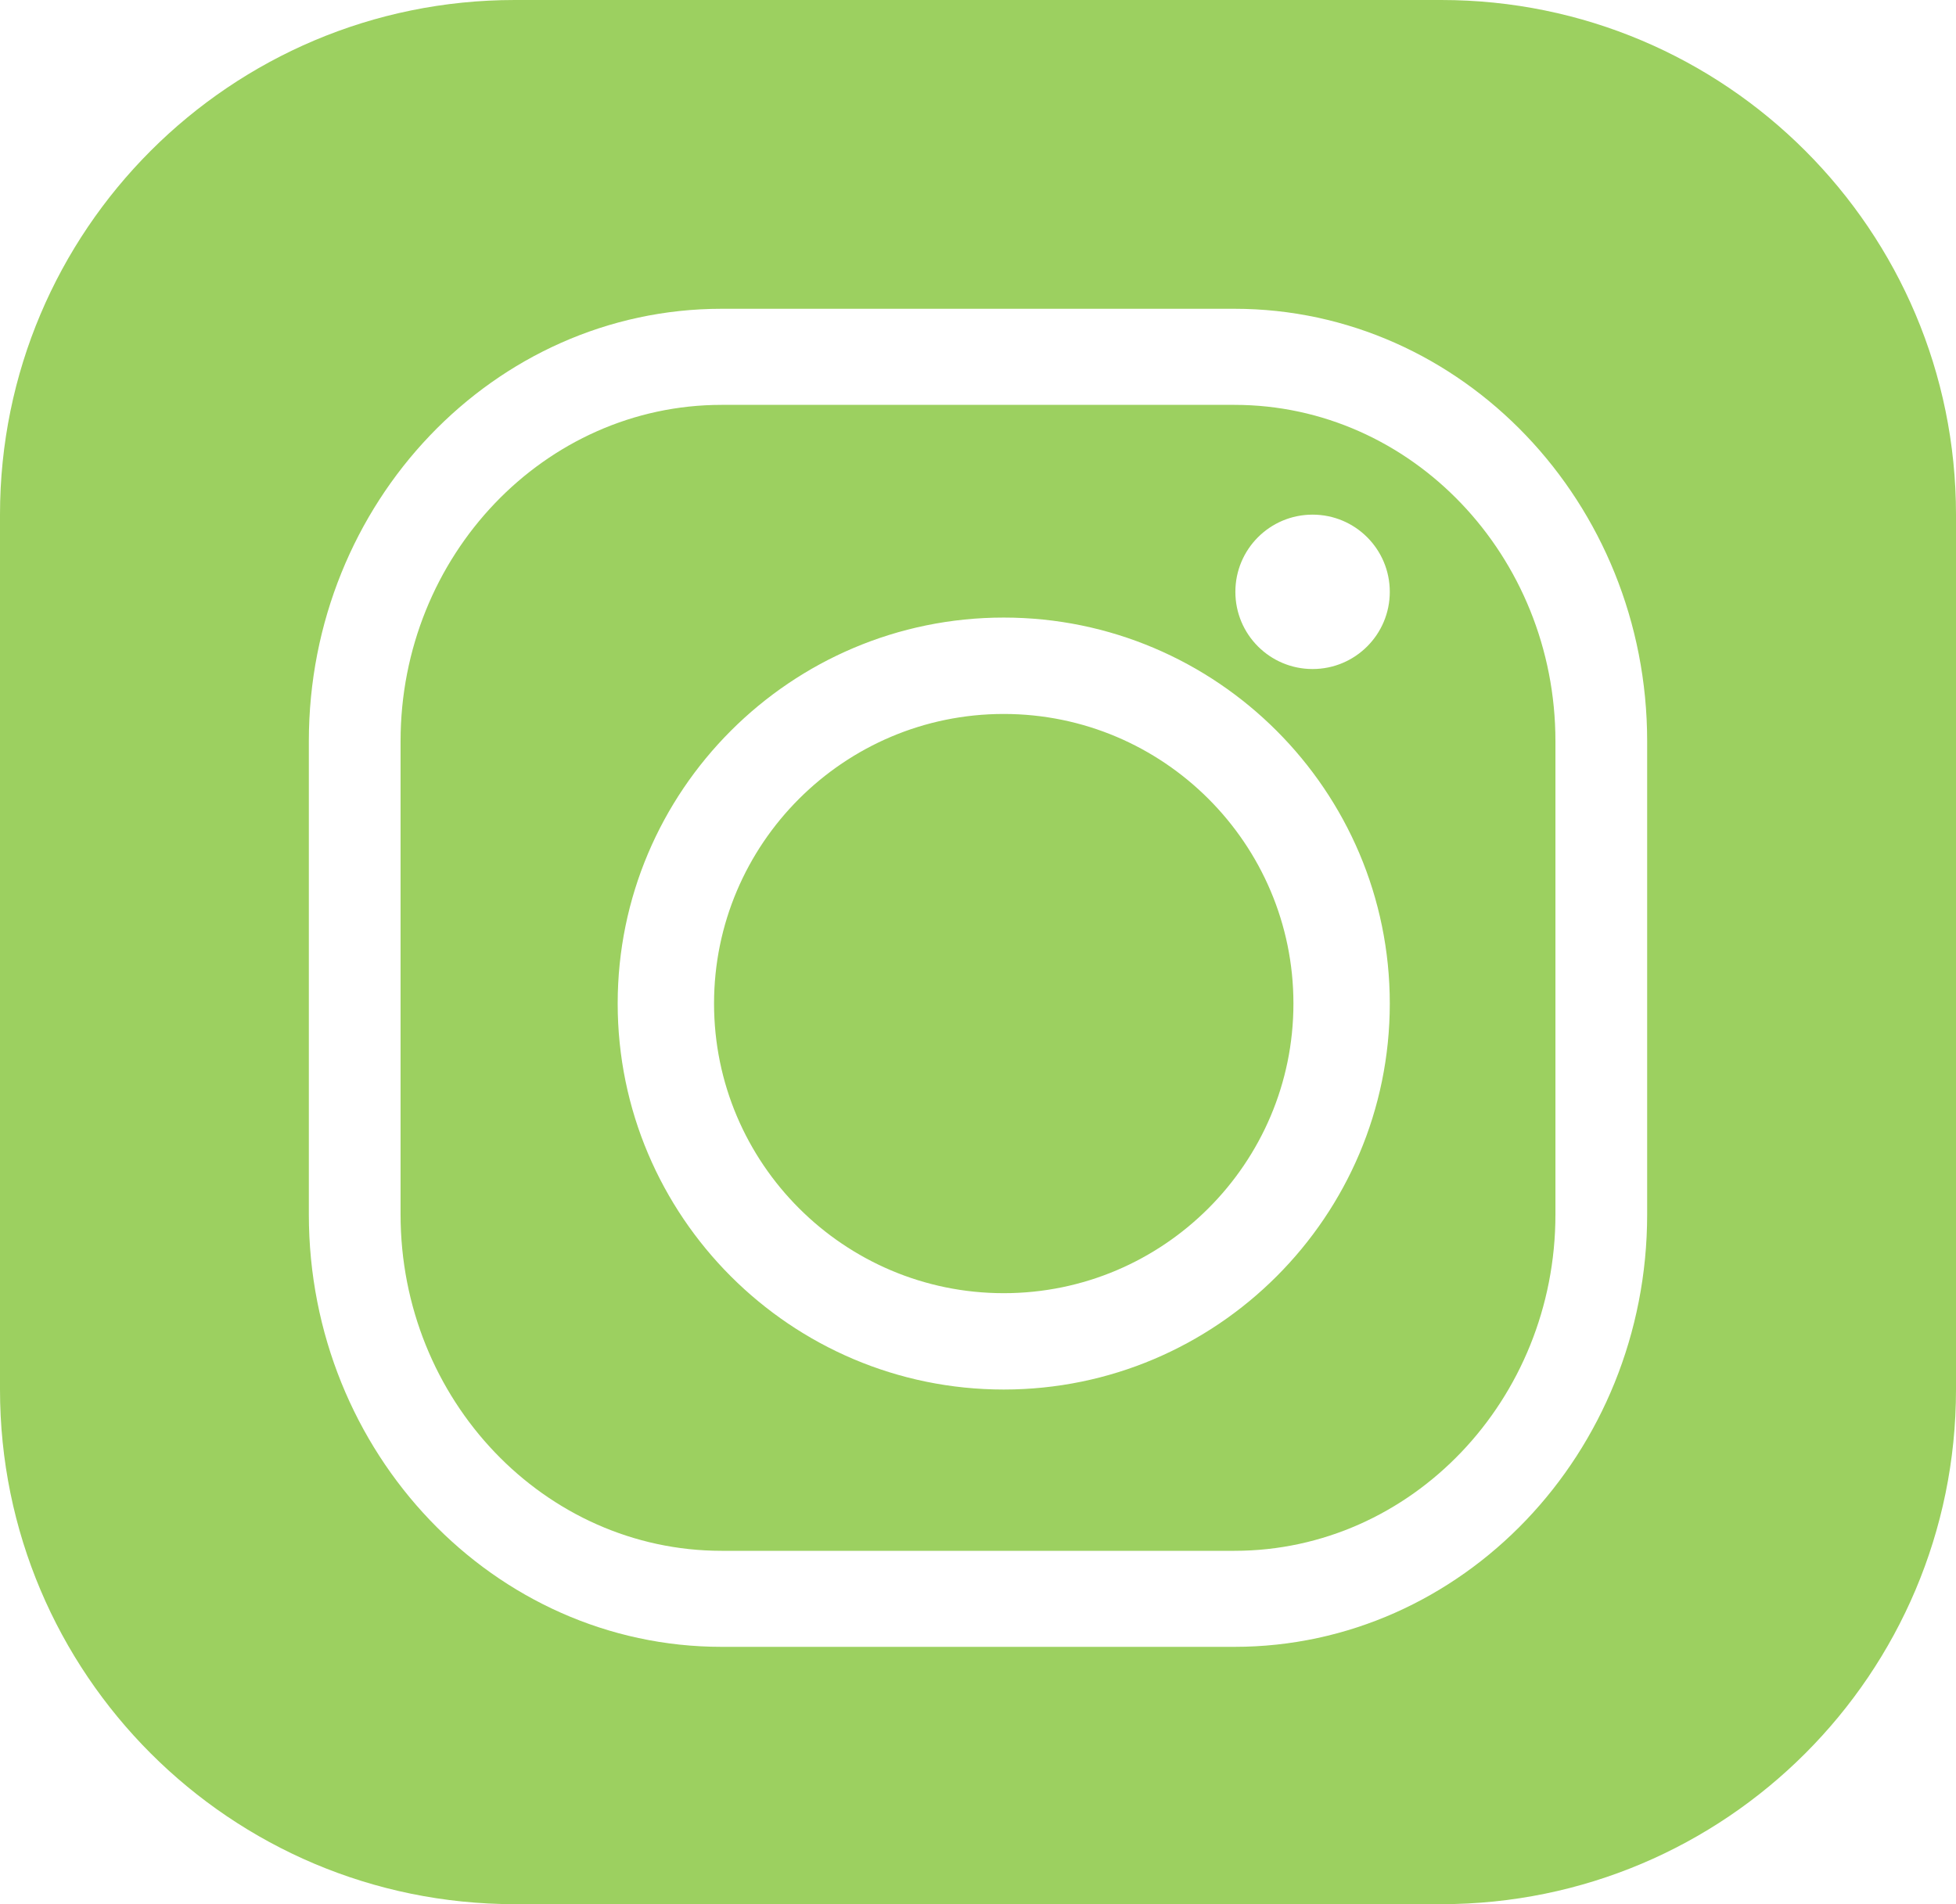 <?xml version="1.0" encoding="UTF-8"?>
<svg width="38px" height="37px" viewBox="0 0 38 37" version="1.1" xmlns="http://www.w3.org/2000/svg" xmlns:xlink="http://www.w3.org/1999/xlink">
    <!-- Generator: Sketch 64 (93537) - https://sketch.com -->
    <title>dr-instagram</title>
    <desc>Created with Sketch.</desc>
    <g id="dr-instagram" stroke="none" stroke-width="1" fill="none" fill-rule="evenodd">
        <path d="M28,0 C33.523,-1.01453063e-15 38,4.477 38,10 L38,27 C38,32.523 33.523,37 28,37 L10,37 C4.477,37 6.76353751e-16,32.523 0,27 L0,10 C-6.76353751e-16,4.477 4.477,1.01453063e-15 10,0 L28,0 Z M23.982,6 L14.019,6 C9.597,6 6,9.769 6,14.402 L6,14.402 L6,23.599 C6,28.232 9.597,32 14.019,32 L14.019,32 L23.982,32 C28.403,32 32,28.232 32,23.599 L32,23.599 L32,14.402 C32,9.769 28.403,6 23.982,6 L23.982,6 Z M23.982,7.867 C27.42,7.867 30.218,10.799 30.218,14.402 L30.218,14.402 L30.218,23.599 C30.218,27.202 27.42,30.134 23.982,30.134 L23.982,30.134 L14.019,30.134 C10.58,30.134 7.782,27.202 7.782,23.599 L7.782,23.599 L7.782,14.402 C7.782,10.799 10.58,7.867 14.019,7.867 L14.019,7.867 Z M19.5,12 C15.364,12 12,15.365 12,19.5 C12,23.636 15.364,27 19.5,27 C23.636,27 27,23.636 27,19.5 C27,15.365 23.636,12 19.5,12 Z M19.5,13.873 C22.603,13.873 25.128,16.397 25.128,19.5 C25.128,22.603 22.603,25.128 19.5,25.128 C16.397,25.128 13.872,22.603 13.872,19.5 C13.872,16.397 16.397,13.873 19.5,13.873 Z M25.5,10 C24.671,10 24,10.671 24,11.5 C24,12.329 24.671,13 25.5,13 C26.329,13 27,12.329 27,11.5 C27,10.671 26.329,10 25.5,10 Z" id="Combined-Shape" fill="#9CD060" fill-rule="nonzero"></path>
    </g>
</svg>